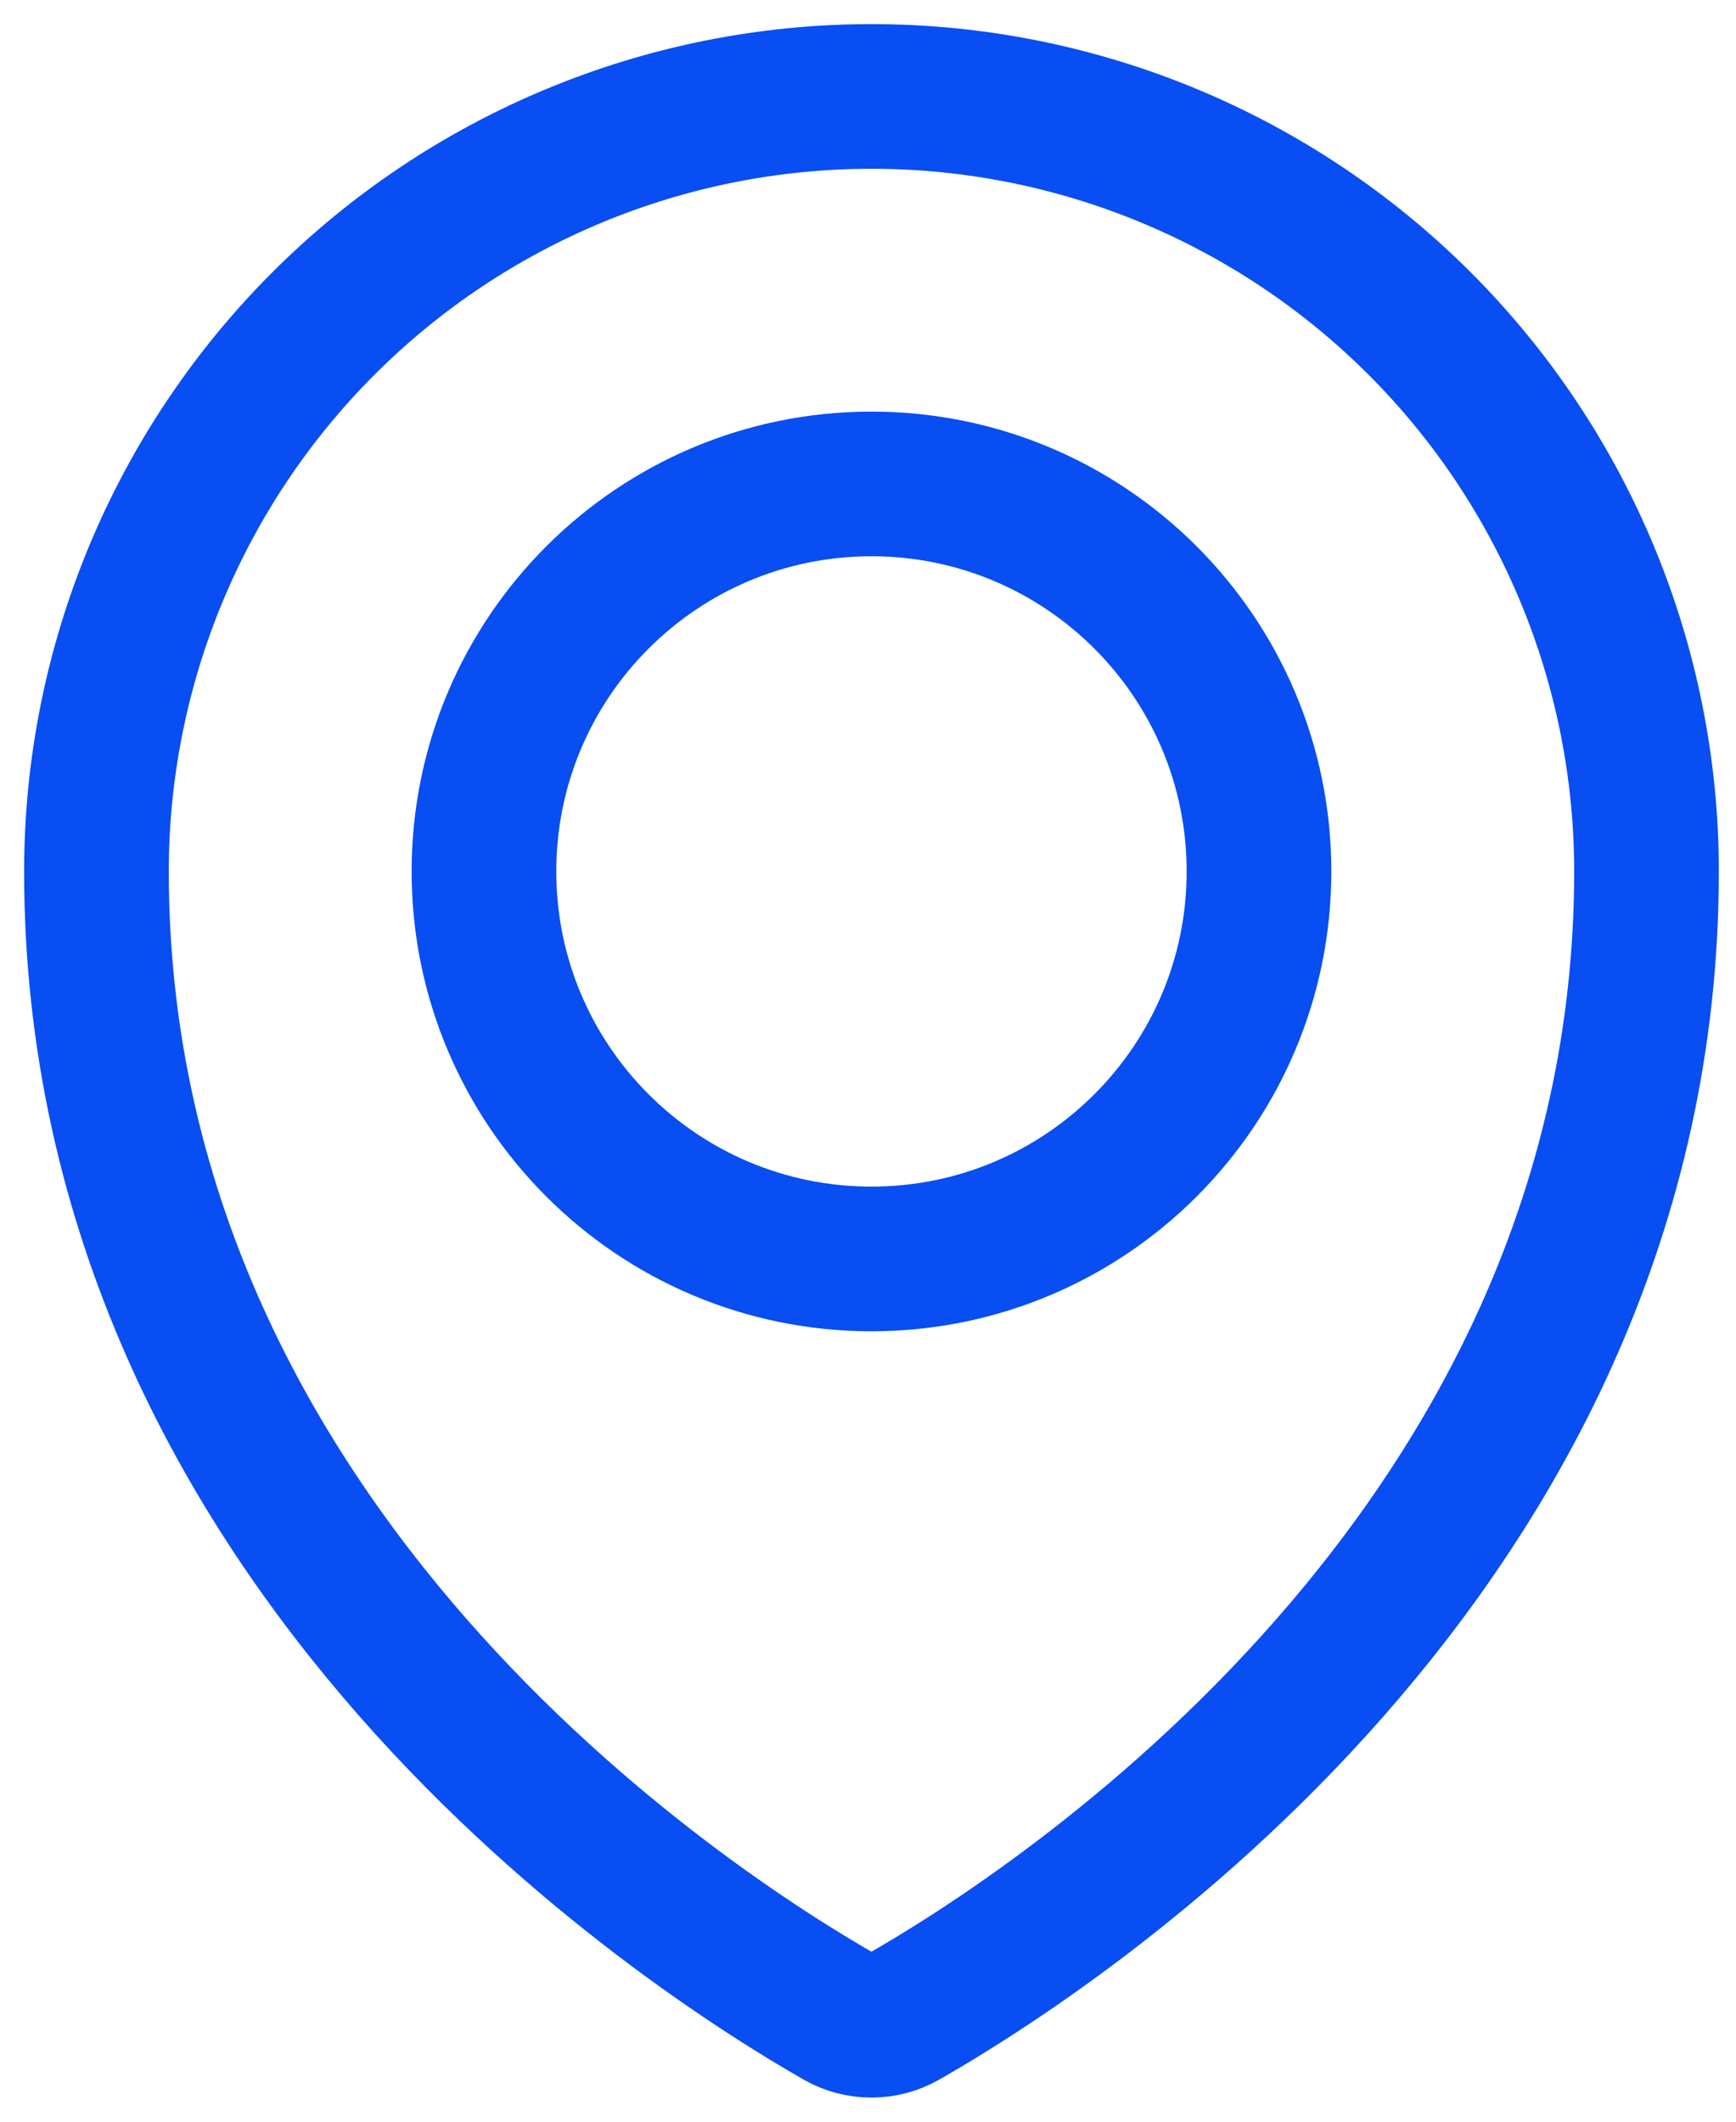 <svg width="18" height="22" viewBox="0 0 18 22" fill="none" xmlns="http://www.w3.org/2000/svg">
<path d="M9.036 13.054C11.255 13.054 13.054 11.255 13.054 9.036C13.054 6.817 11.255 5.018 9.036 5.018C6.817 5.018 5.018 6.817 5.018 9.036C5.018 11.255 6.817 13.054 9.036 13.054Z" stroke="#084ef2" stroke-width="1.5" stroke-linecap="round" stroke-linejoin="round"/>
<path d="M17.072 9.036C17.072 16.09 10.883 20.047 9.367 20.912C9.266 20.97 9.152 21 9.036 21C8.919 21 8.805 20.97 8.704 20.912C7.189 20.046 1 16.088 1 9.036C1 6.905 1.847 4.861 3.354 3.354C4.861 1.847 6.905 1 9.036 1C11.168 1 13.212 1.847 14.719 3.354C16.226 4.861 17.072 6.905 17.072 9.036Z" stroke="#084ef2" stroke-width="1.5" stroke-linecap="round" stroke-linejoin="round"/>
</svg>

